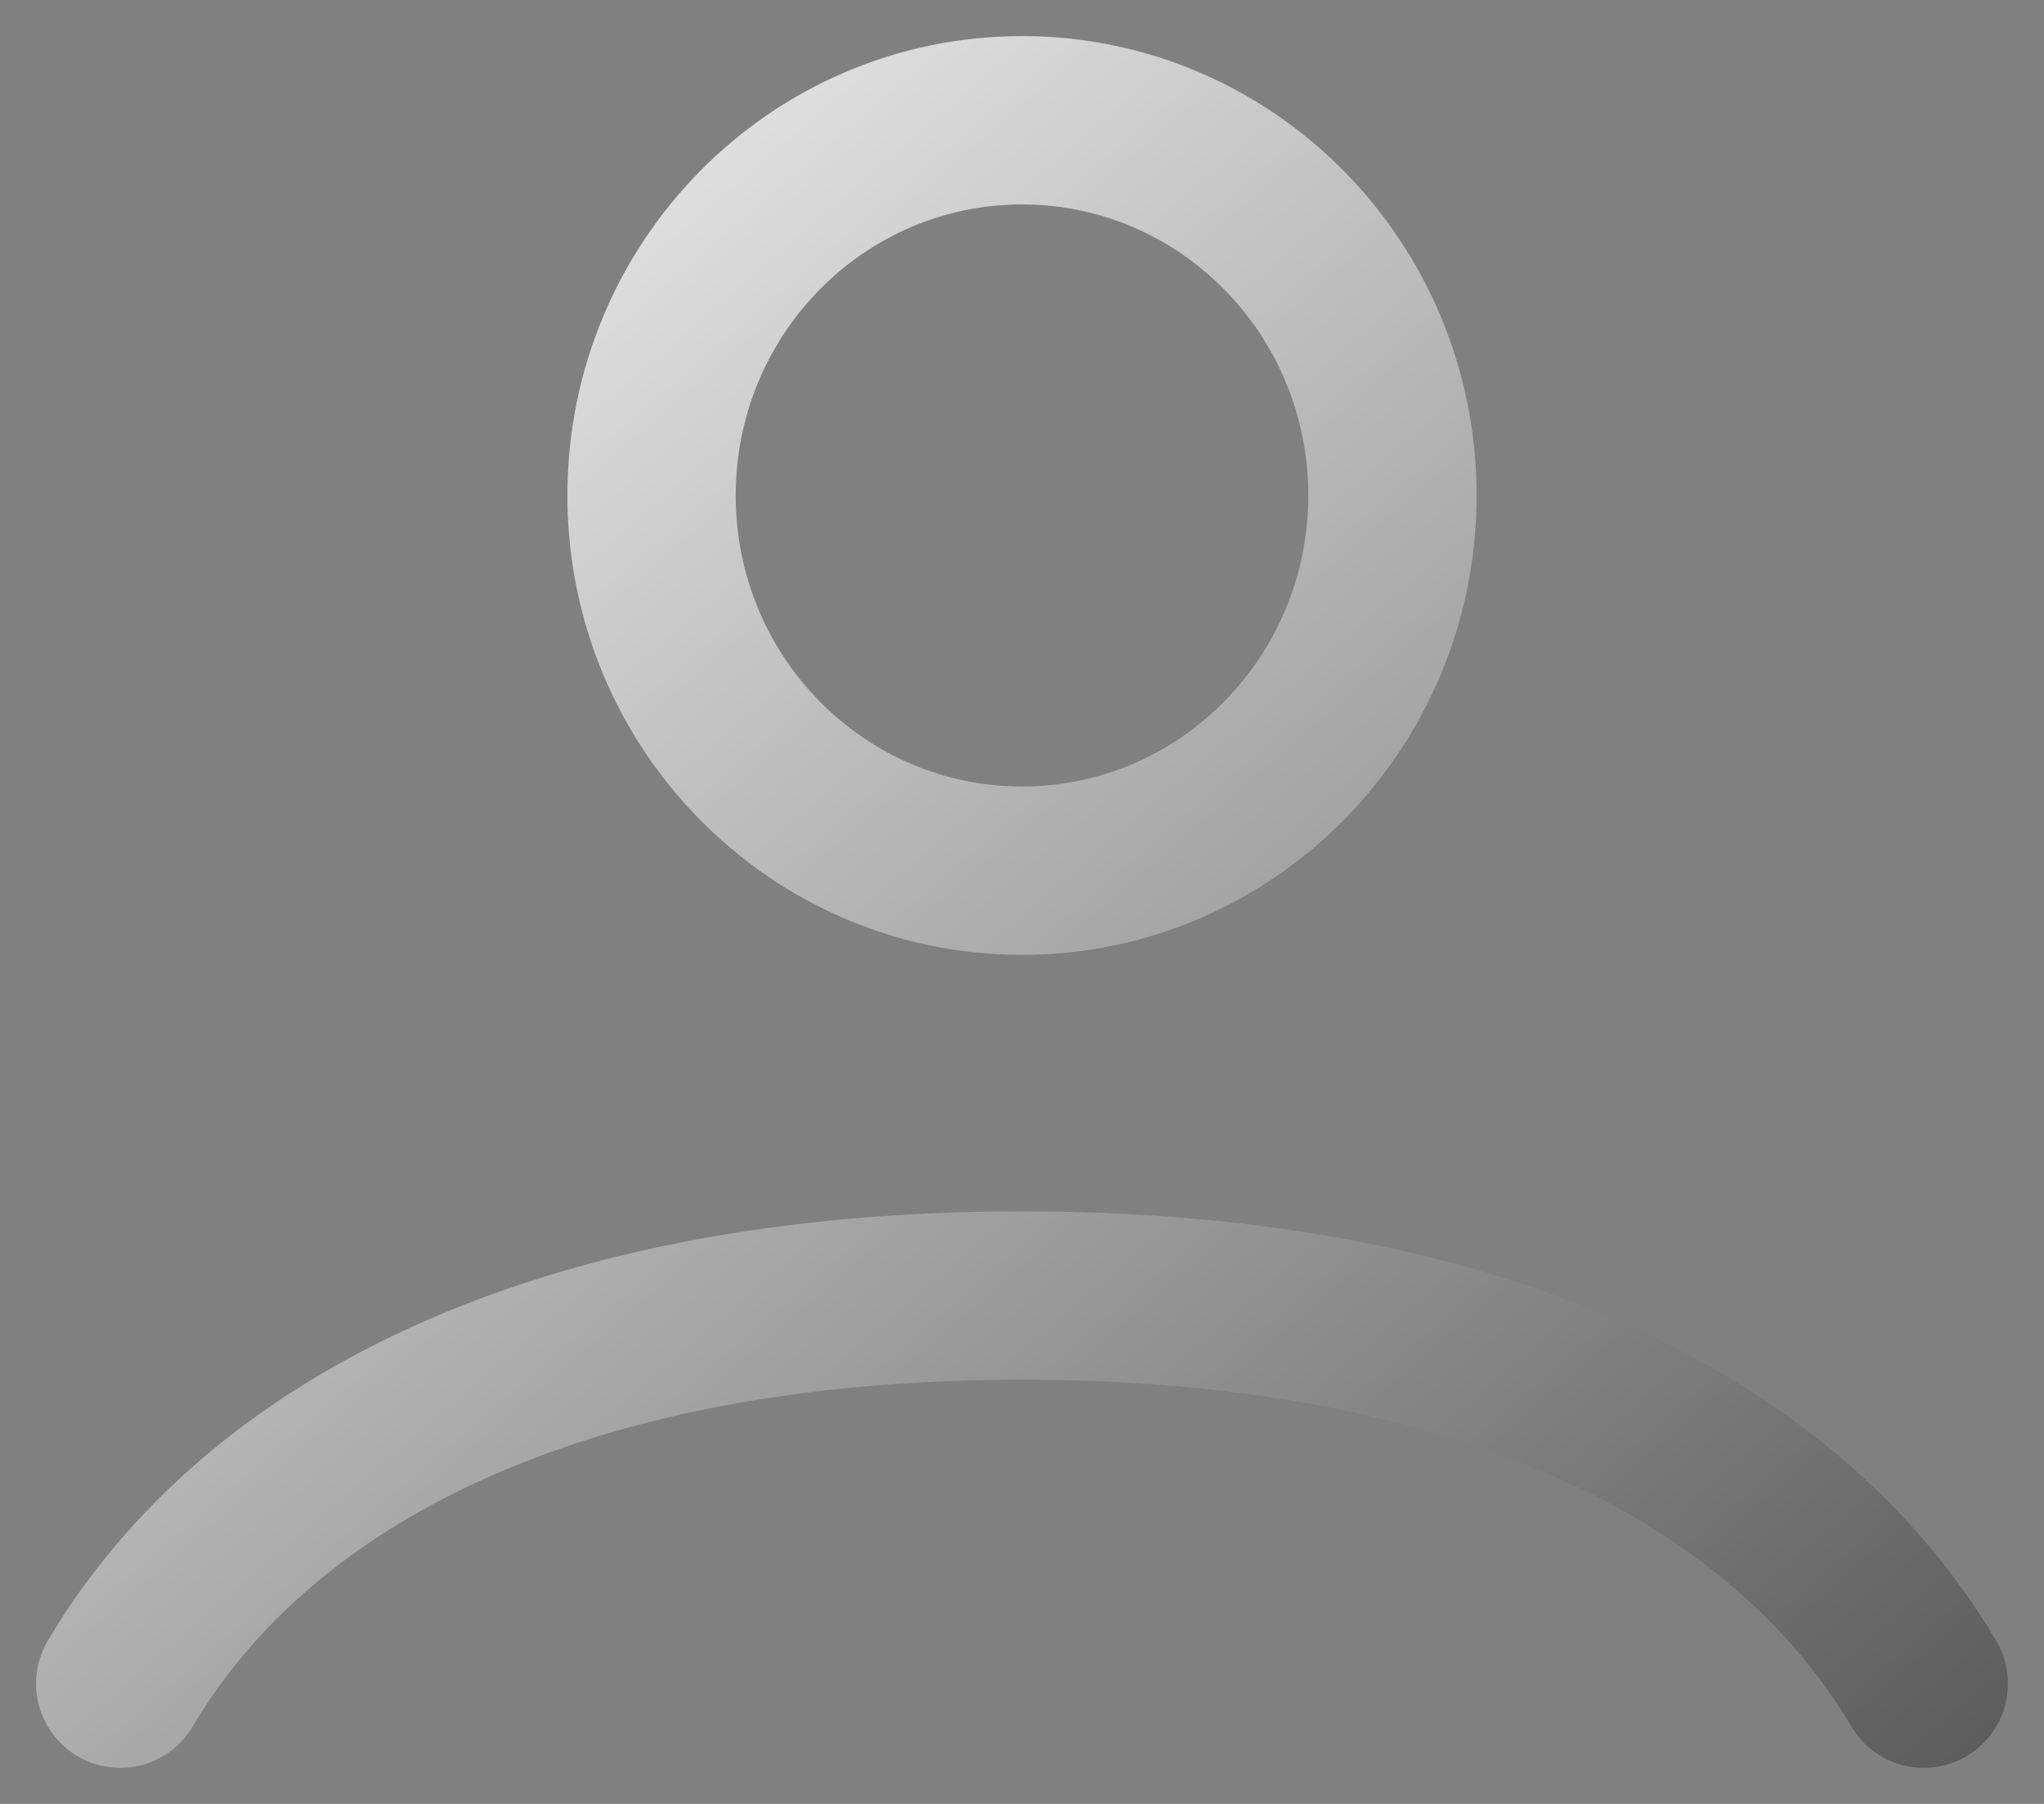 <svg width="17" height="15" viewBox="0 0 17 15" fill="none" xmlns="http://www.w3.org/2000/svg">
<rect x="0" y="0" width="17" height="15" fill="#808080" stroke="none"/>
<path d="M1 14C2.134 12.084 4.621 10.773 8.5 10.773C12.379 10.773 14.866 12.084 16 14M11.581 4.12C11.581 5.843 10.202 7.24 8.5 7.24C6.798 7.24 5.419 5.843 5.419 4.12C5.419 2.397 6.798 1 8.5 1C10.202 1 11.581 2.397 11.581 4.12Z" stroke="url(#paint0_linear_1586_6)" stroke-width="1.4" stroke-linecap="round"/>
<defs>
<linearGradient id="paint0_linear_1586_6" x1="1" y1="1" x2="16" y2="18.5" gradientUnits="userSpaceOnUse">
<stop stop-color="#F8F8F8"/>
<stop offset="1" stop-color="#484849"/>
</linearGradient>
</defs>
</svg>
